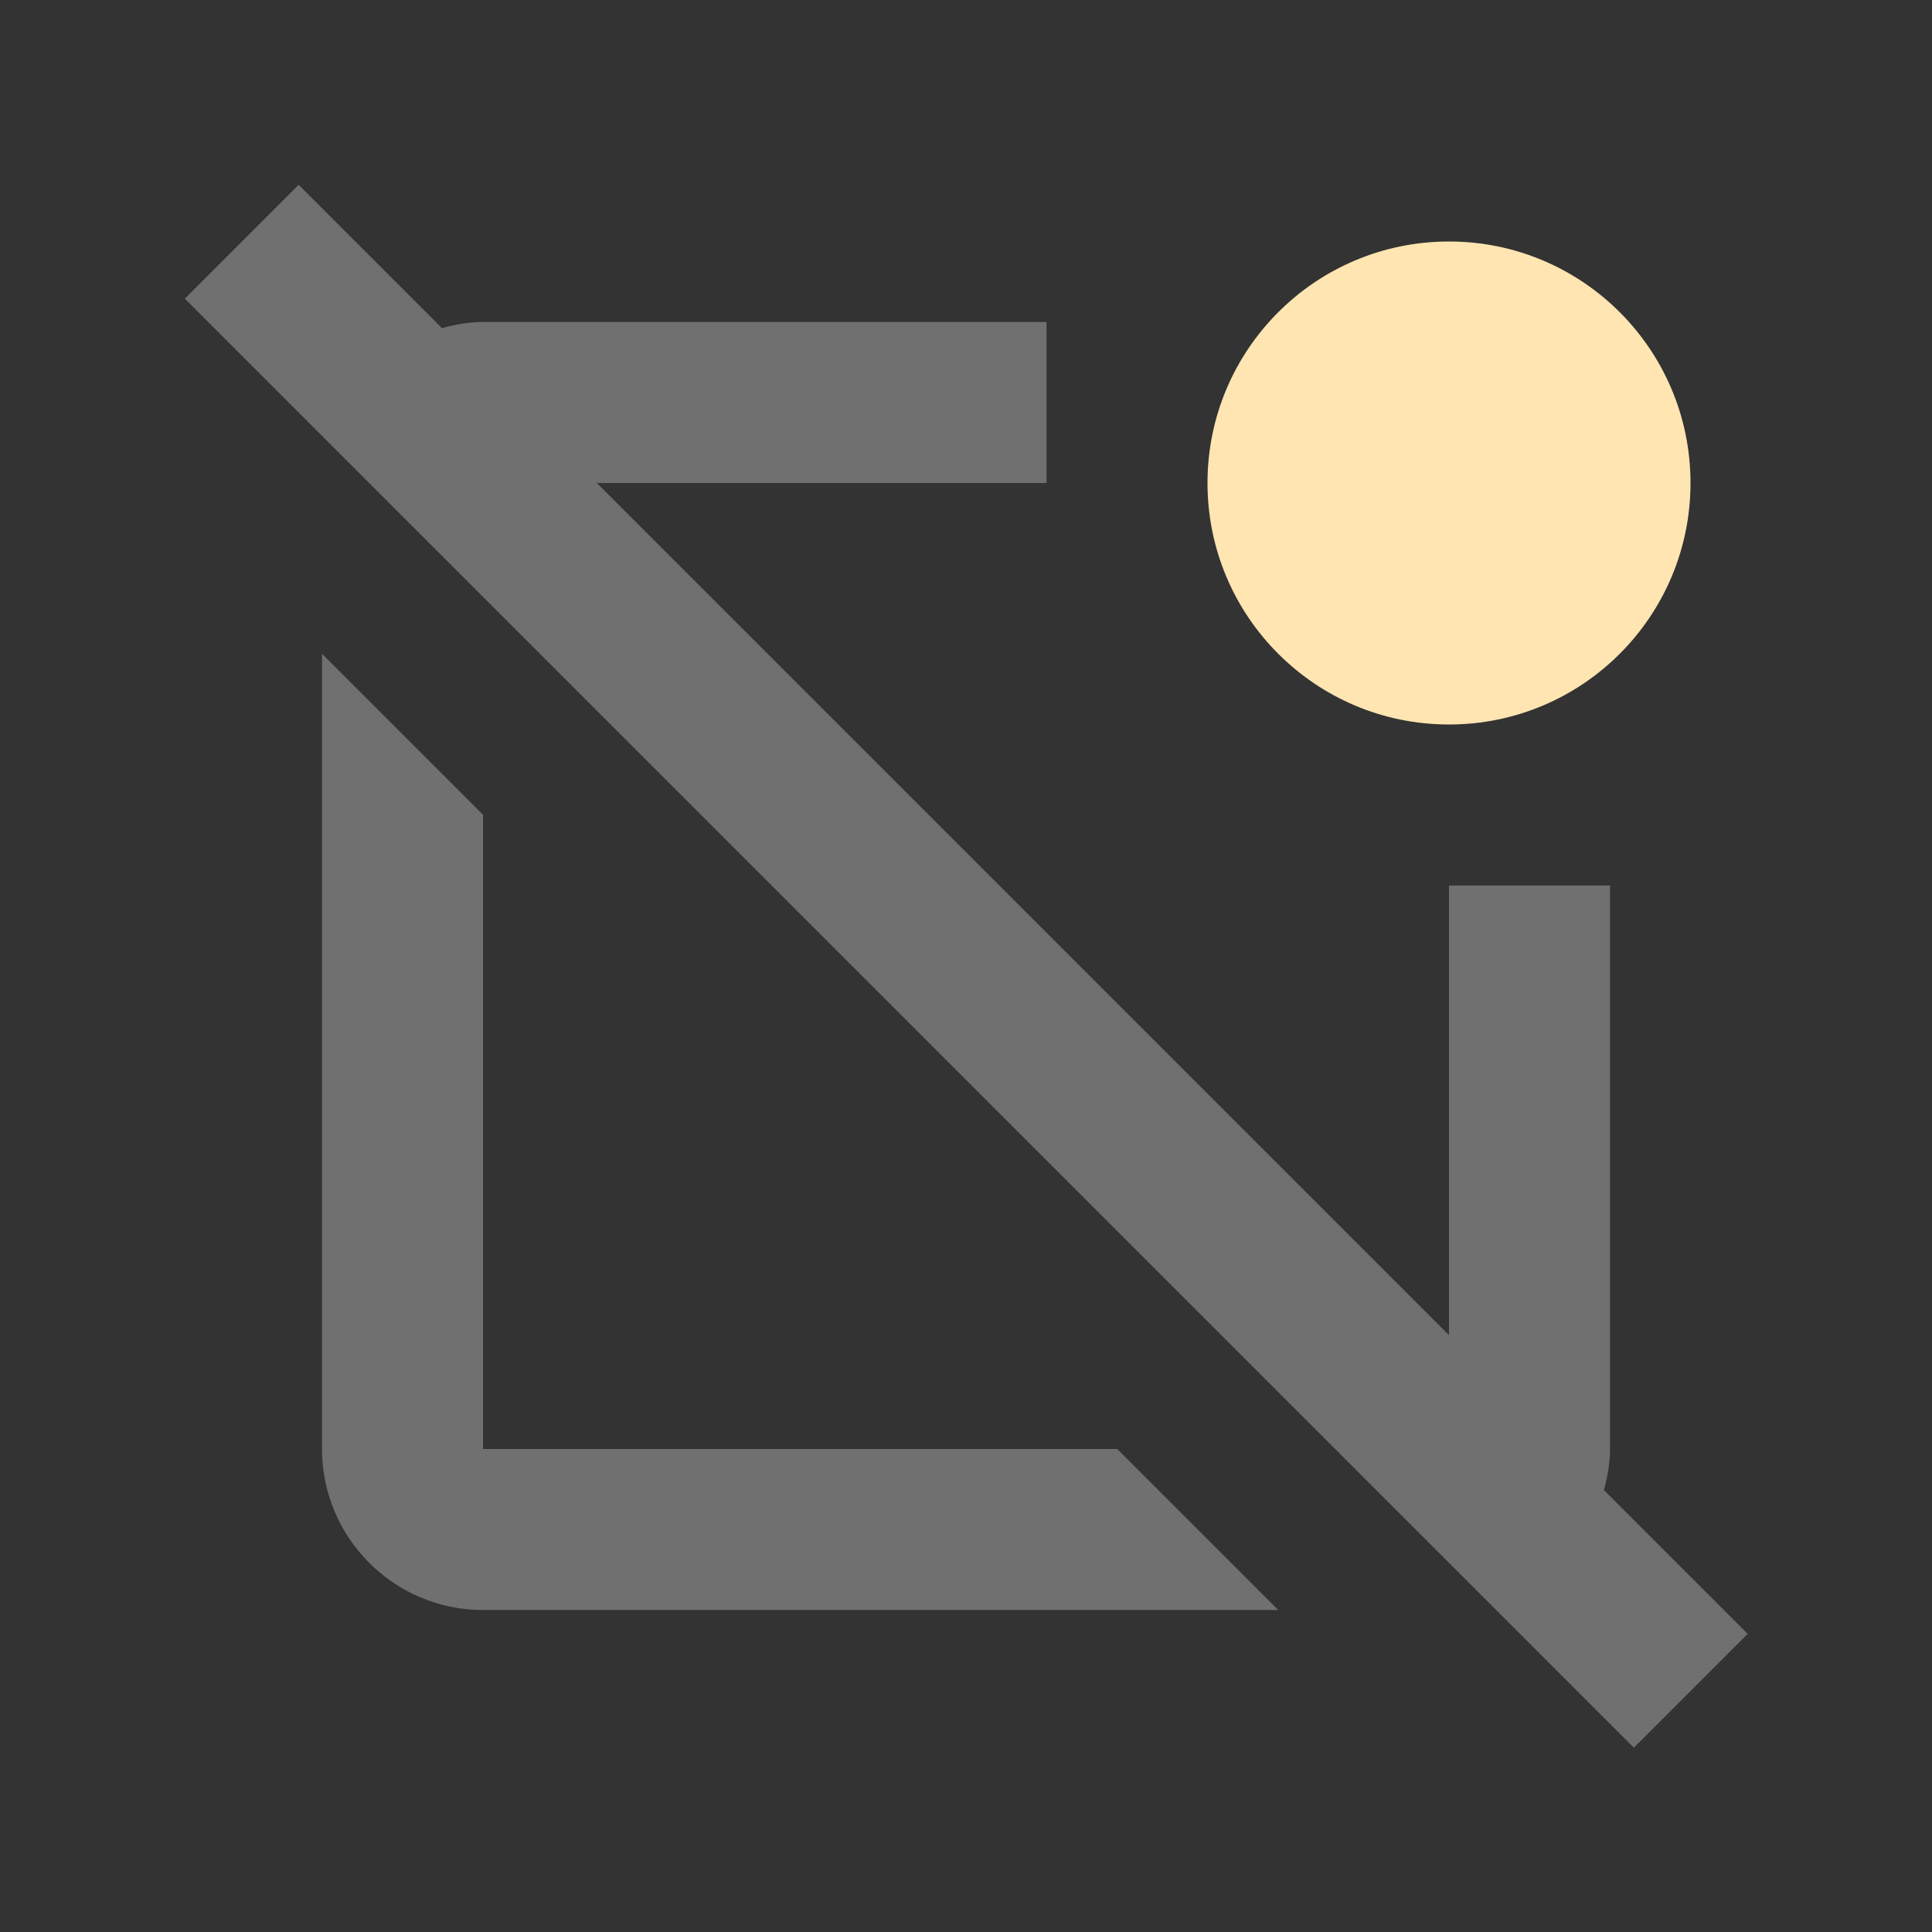 <svg width="100" height="100" viewBox="0 0 100 100" fill="none" xmlns="http://www.w3.org/2000/svg">
<rect x="0" y="0" width="100" height="100" fill="#333333" stroke="none"/>
<path d="M90.459 84.567L83.017 77.125C83.204 76.446 83.334 75.742 83.334 75V45.834H75V69.109L30.892 25H54.167V16.667H25C24.259 16.667 23.554 16.796 22.875 16.984L15.459 9.567L9.567 15.459L84.567 90.459L90.459 84.567ZM16.667 33.838V75C16.667 79.596 20.404 83.334 25 83.334H66.163L57.829 75H25V42.171L16.667 33.838Z" fill="white" fill-opacity="0.3"/>
<path d="M75 37.5C81.904 37.5 87.5 31.904 87.5 25C87.5 18.096 81.904 12.5 75 12.5C68.096 12.5 62.5 18.096 62.5 25C62.5 31.904 68.096 37.5 75 37.5Z" fill="#FFE5B1"/>
</svg>
